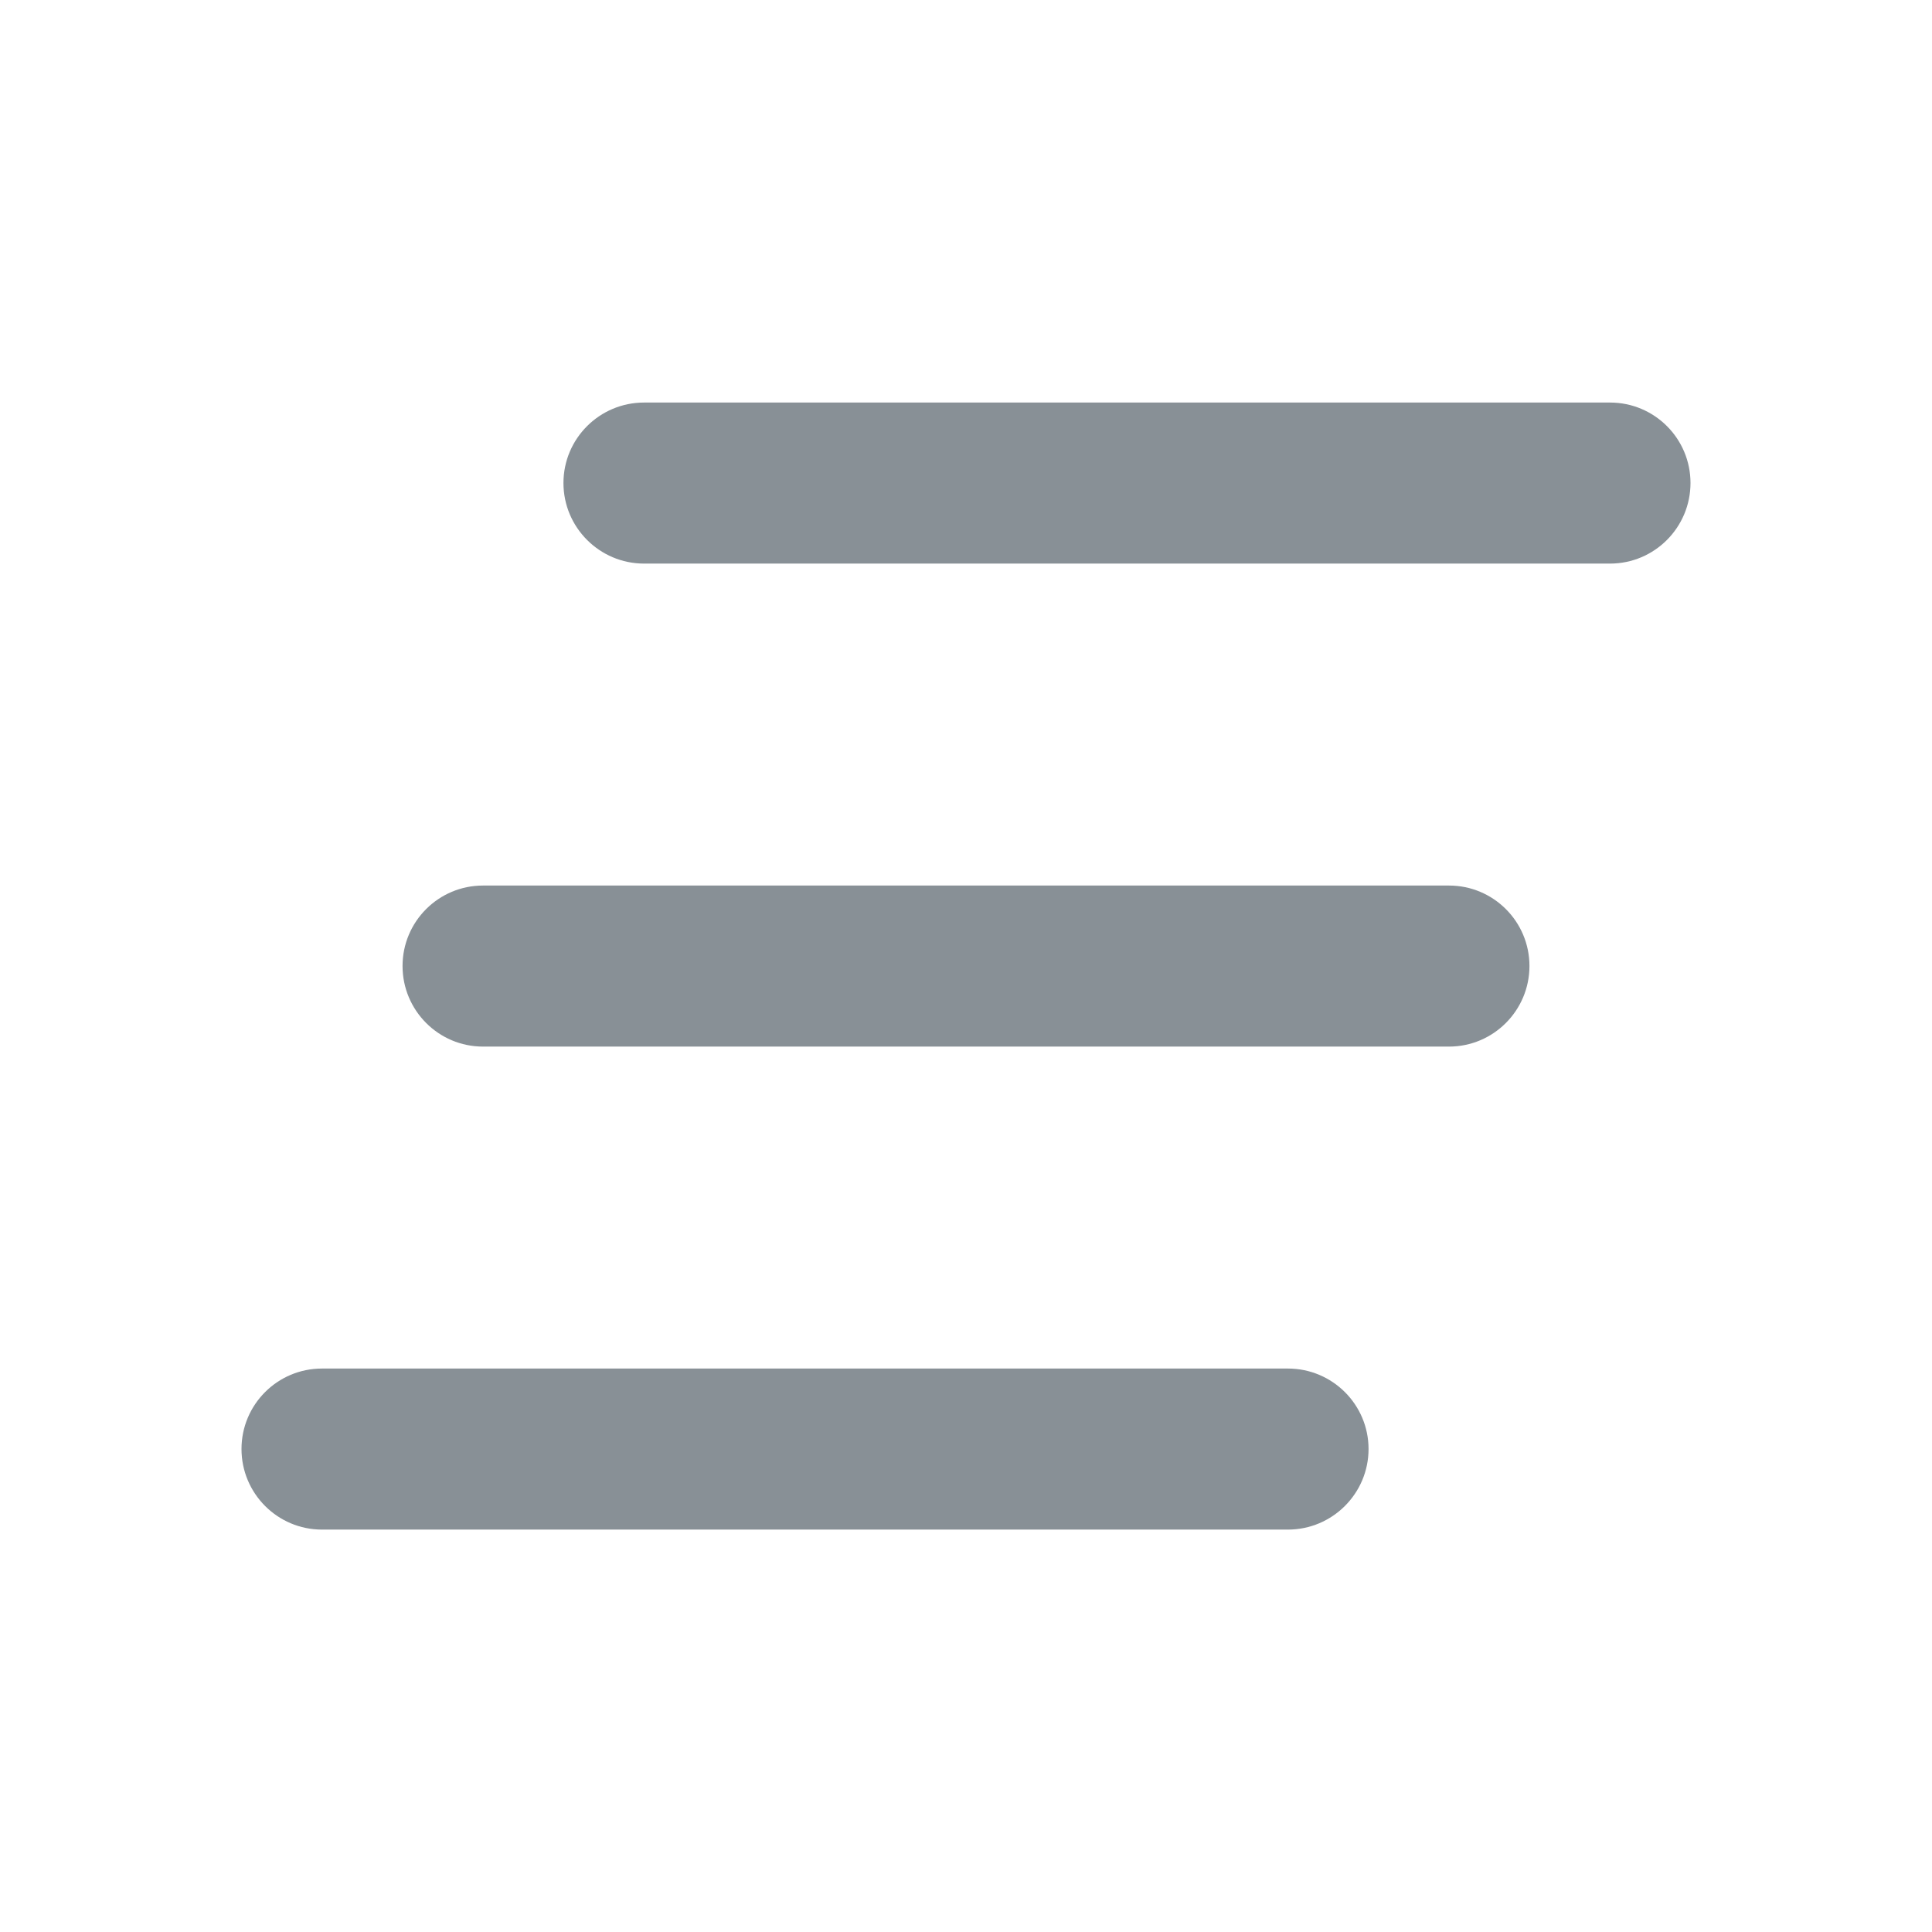 <svg xmlns="http://www.w3.org/2000/svg" width="14" height="14" fill="none" viewBox="0 0 14 14"><path fill="#889096" fill-rule="evenodd" d="M4.083 3.5C4.083 3.178 4.345 2.917 4.667 2.917H11.667C11.989 2.917 12.25 3.178 12.25 3.5C12.25 3.822 11.989 4.084 11.667 4.084H4.667C4.345 4.084 4.083 3.822 4.083 3.5ZM2.917 7C2.917 6.678 3.178 6.417 3.5 6.417H10.5C10.822 6.417 11.083 6.678 11.083 7C11.083 7.322 10.822 7.584 10.5 7.584H3.5C3.178 7.584 2.917 7.322 2.917 7ZM1.75 10.5C1.75 10.178 2.011 9.917 2.333 9.917H9.333C9.655 9.917 9.917 10.178 9.917 10.5C9.917 10.822 9.655 11.084 9.333 11.084H2.333C2.011 11.084 1.75 10.822 1.75 10.5Z" clip-rule="evenodd"/></svg>